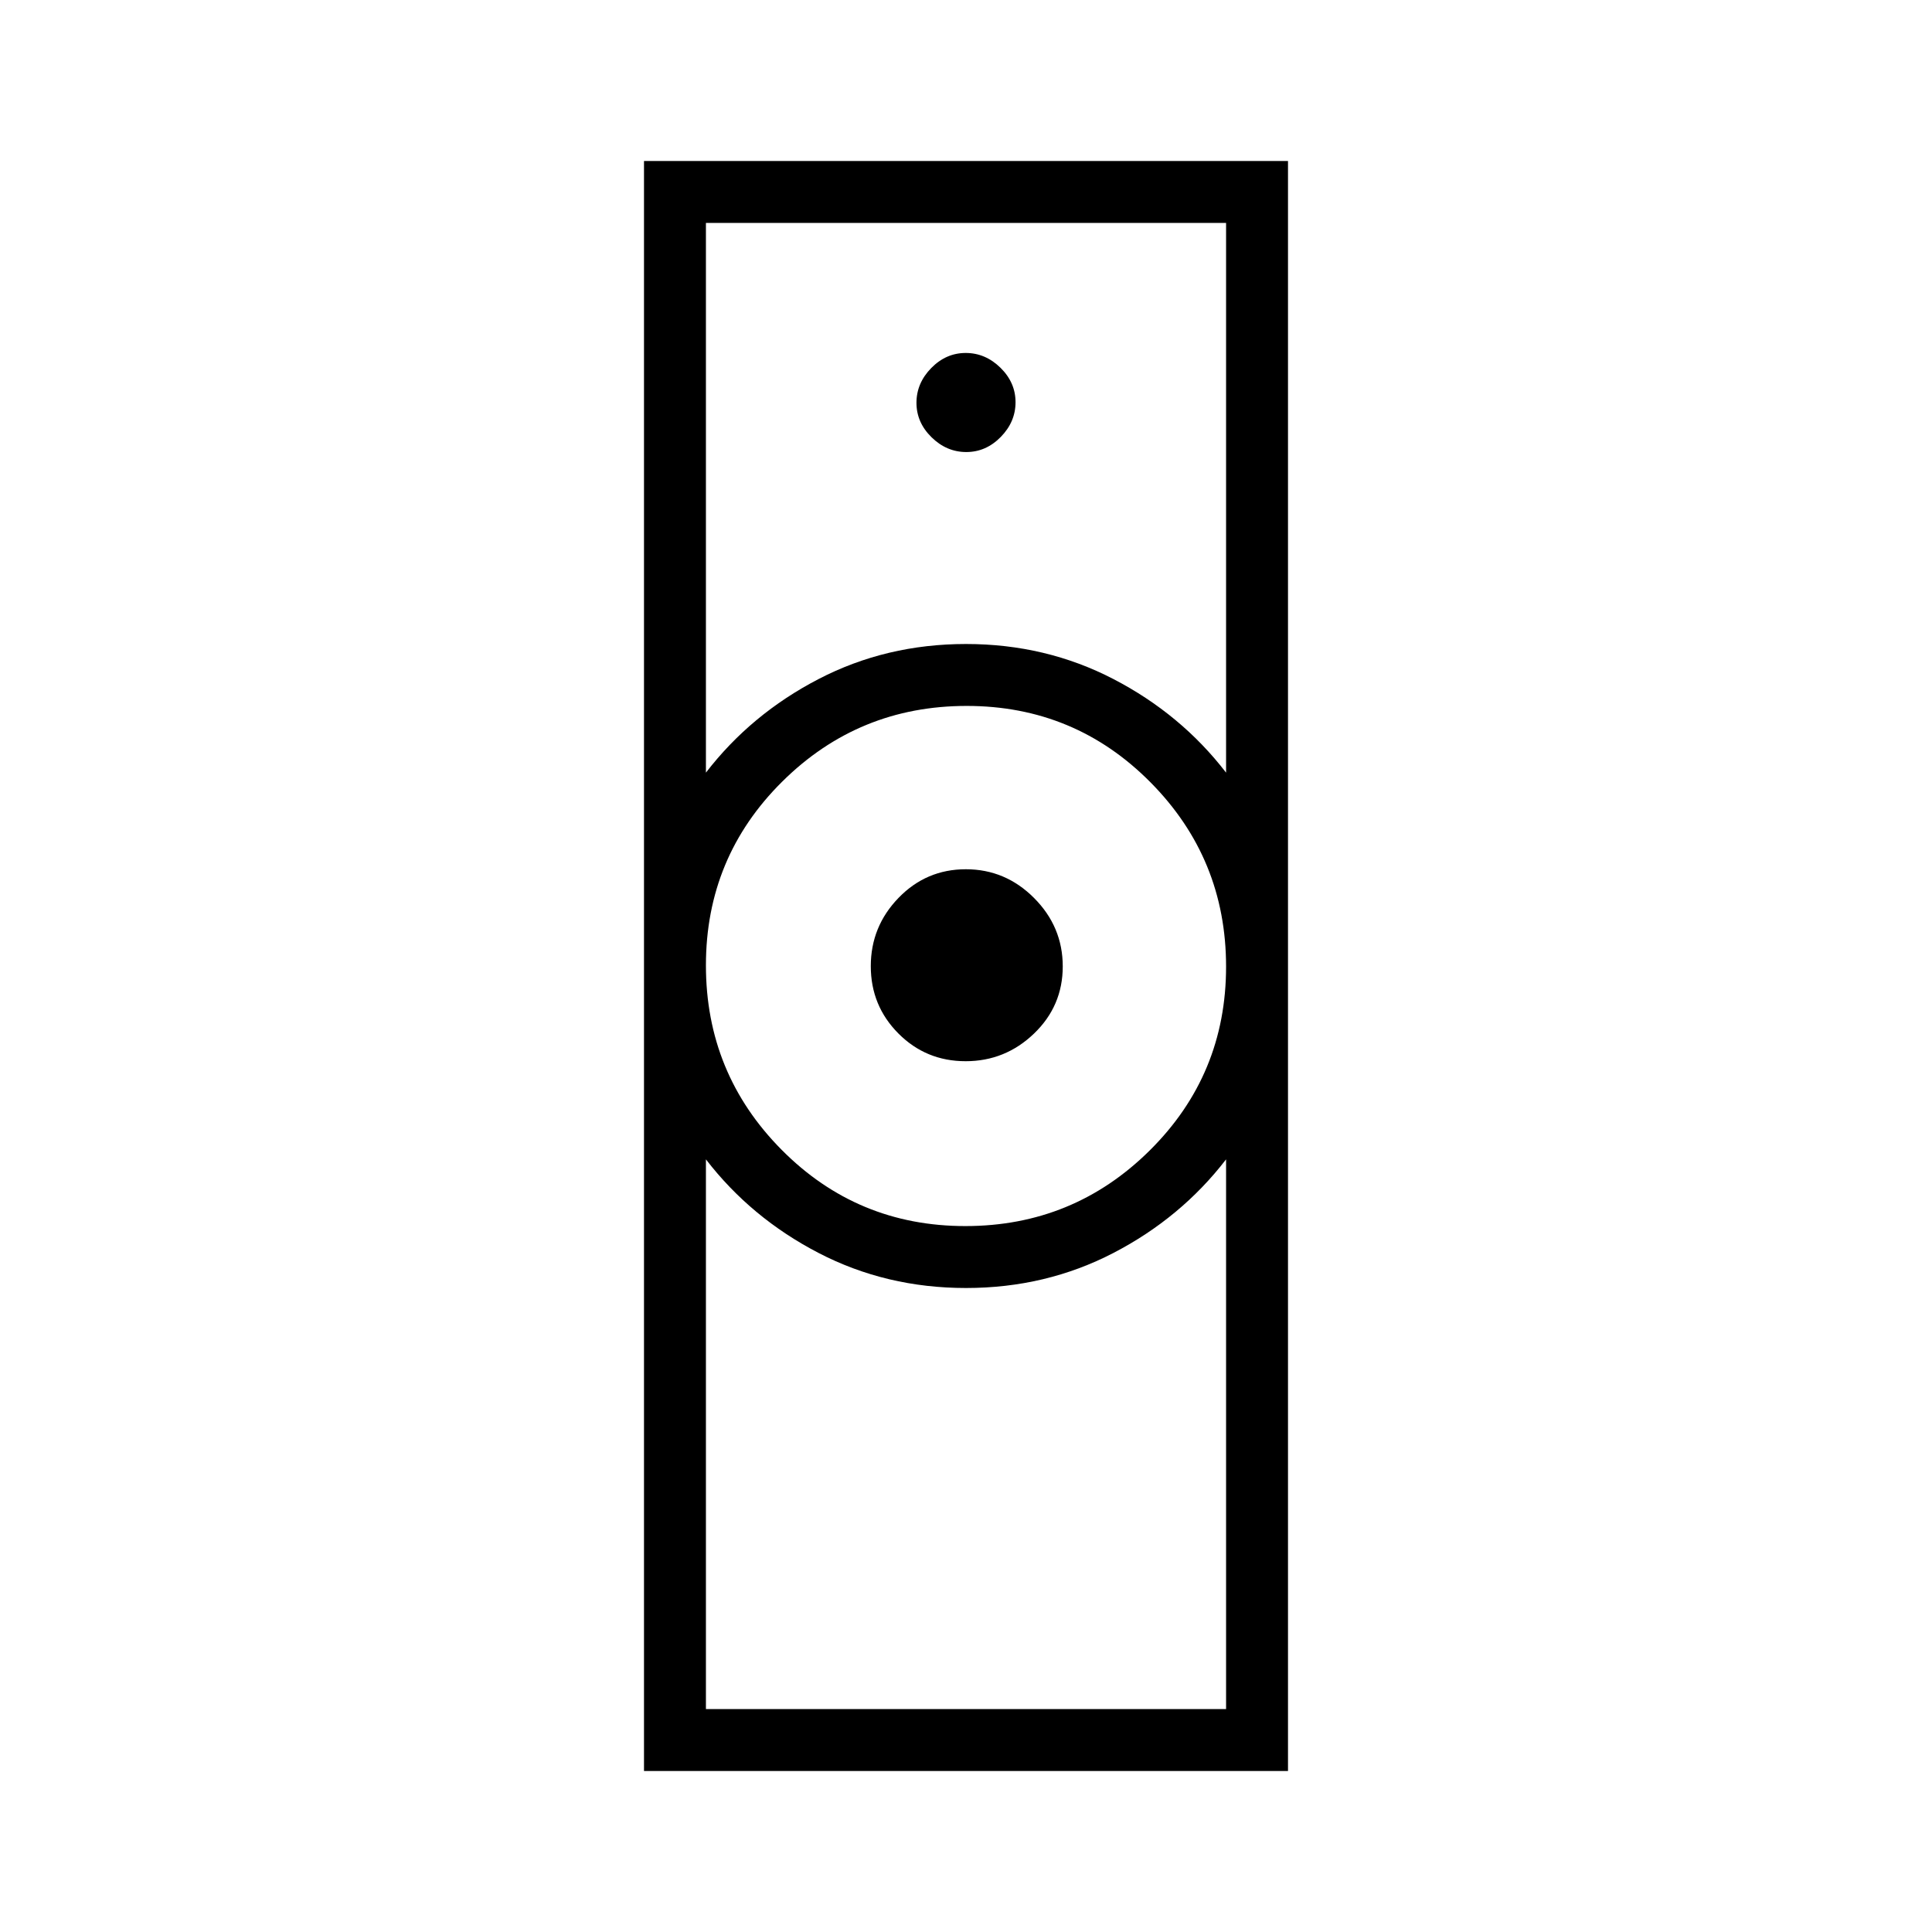 <svg xmlns="http://www.w3.org/2000/svg" height="48" viewBox="0 -960 960 960" width="48"><path d="M350.769-110.769h258.462v-273.154q-22.385 29.077-55.962 46.5T480-320q-39.692 0-73.269-17.423-33.577-17.423-55.962-46.5v273.154Zm128.905-240q53.711 0 91.634-37.597 37.923-37.598 37.923-91.308 0-53.711-37.597-91.634-37.598-37.923-91.308-37.923-53.711 0-91.634 37.597-37.923 37.598-37.923 91.308 0 53.711 37.597 91.634 37.598 37.923 91.308 37.923ZM350.769-576.077q22.385-29.077 55.962-46.5T480-640q39.692 0 73.269 17.423 33.577 17.423 55.962 46.5v-273.154H350.769v273.154ZM320-80v-800h320v800H320Zm159.805-352.692q-19.679 0-33.396-13.776-13.717-13.776-13.717-33.455 0-19.68 13.776-33.917 13.776-14.237 33.455-14.237 19.68 0 33.917 14.296 14.237 14.296 14.237 33.976 0 19.679-14.296 33.396-14.296 13.717-33.976 13.717Zm.343-302.693q9.775 0 17.121-7.494 7.346-7.495 7.346-17.269 0-9.775-7.494-17.121-7.495-7.346-17.269-7.346-9.775 0-17.121 7.494-7.346 7.495-7.346 17.269 0 9.775 7.494 17.121 7.495 7.346 17.269 7.346ZM480-320Zm0-320Z"/></svg>